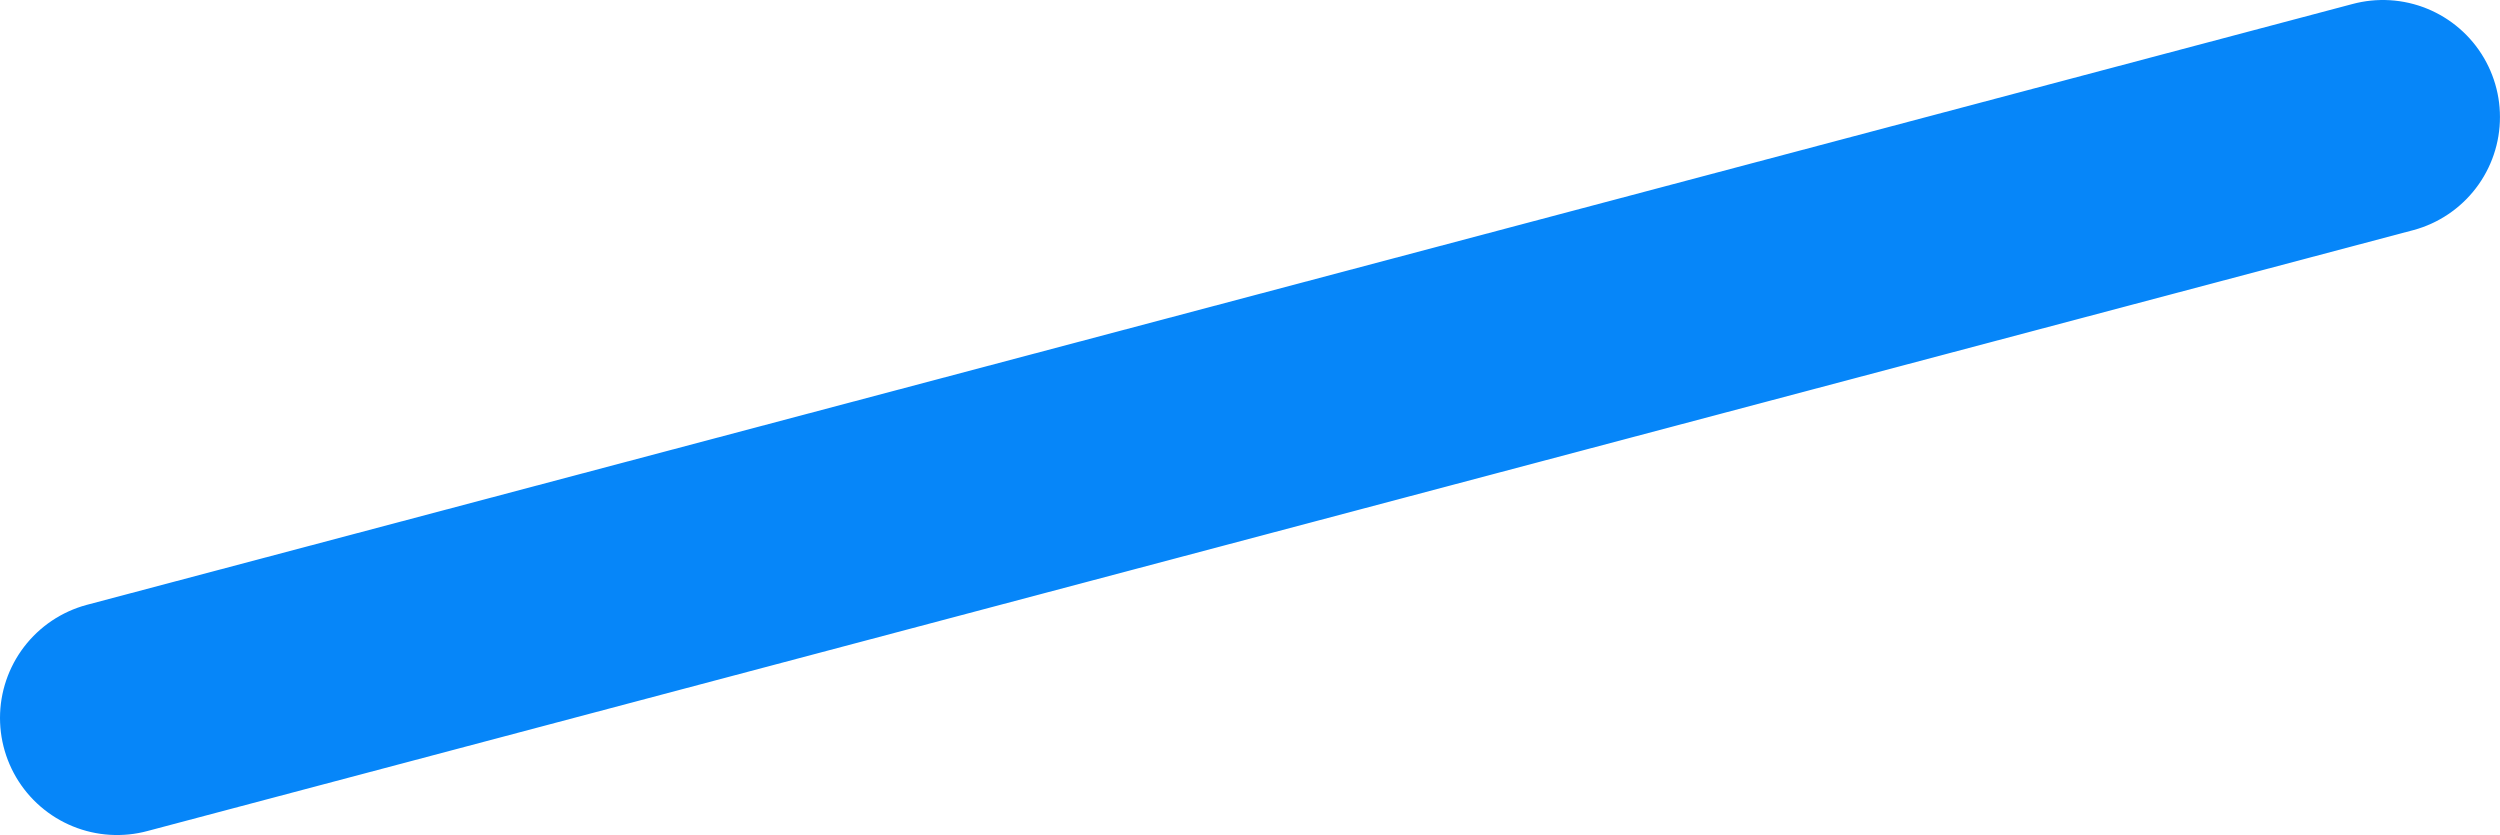 <?xml version="1.0" encoding="utf-8"?>
<!-- Generator: Adobe Illustrator 16.0.0, SVG Export Plug-In . SVG Version: 6.00 Build 0)  -->
<!DOCTYPE svg PUBLIC "-//W3C//DTD SVG 1.1//EN" "http://www.w3.org/Graphics/SVG/1.1/DTD/svg11.dtd">
<svg version="1.1" id="Calque_1" xmlns="http://www.w3.org/2000/svg" xmlns:xlink="http://www.w3.org/1999/xlink" x="0px" y="0px"
	 width="64.061px" height="21.396px" viewBox="0 0 64.061 21.396" enable-background="new 0 0 64.061 21.396" xml:space="preserve">
<line fill="none" stroke="#0686F9" stroke-width="6" stroke-linecap="round" stroke-miterlimit="10" x1="3" y1="18.397" x2="61.06" y2="3"/>
</svg>
